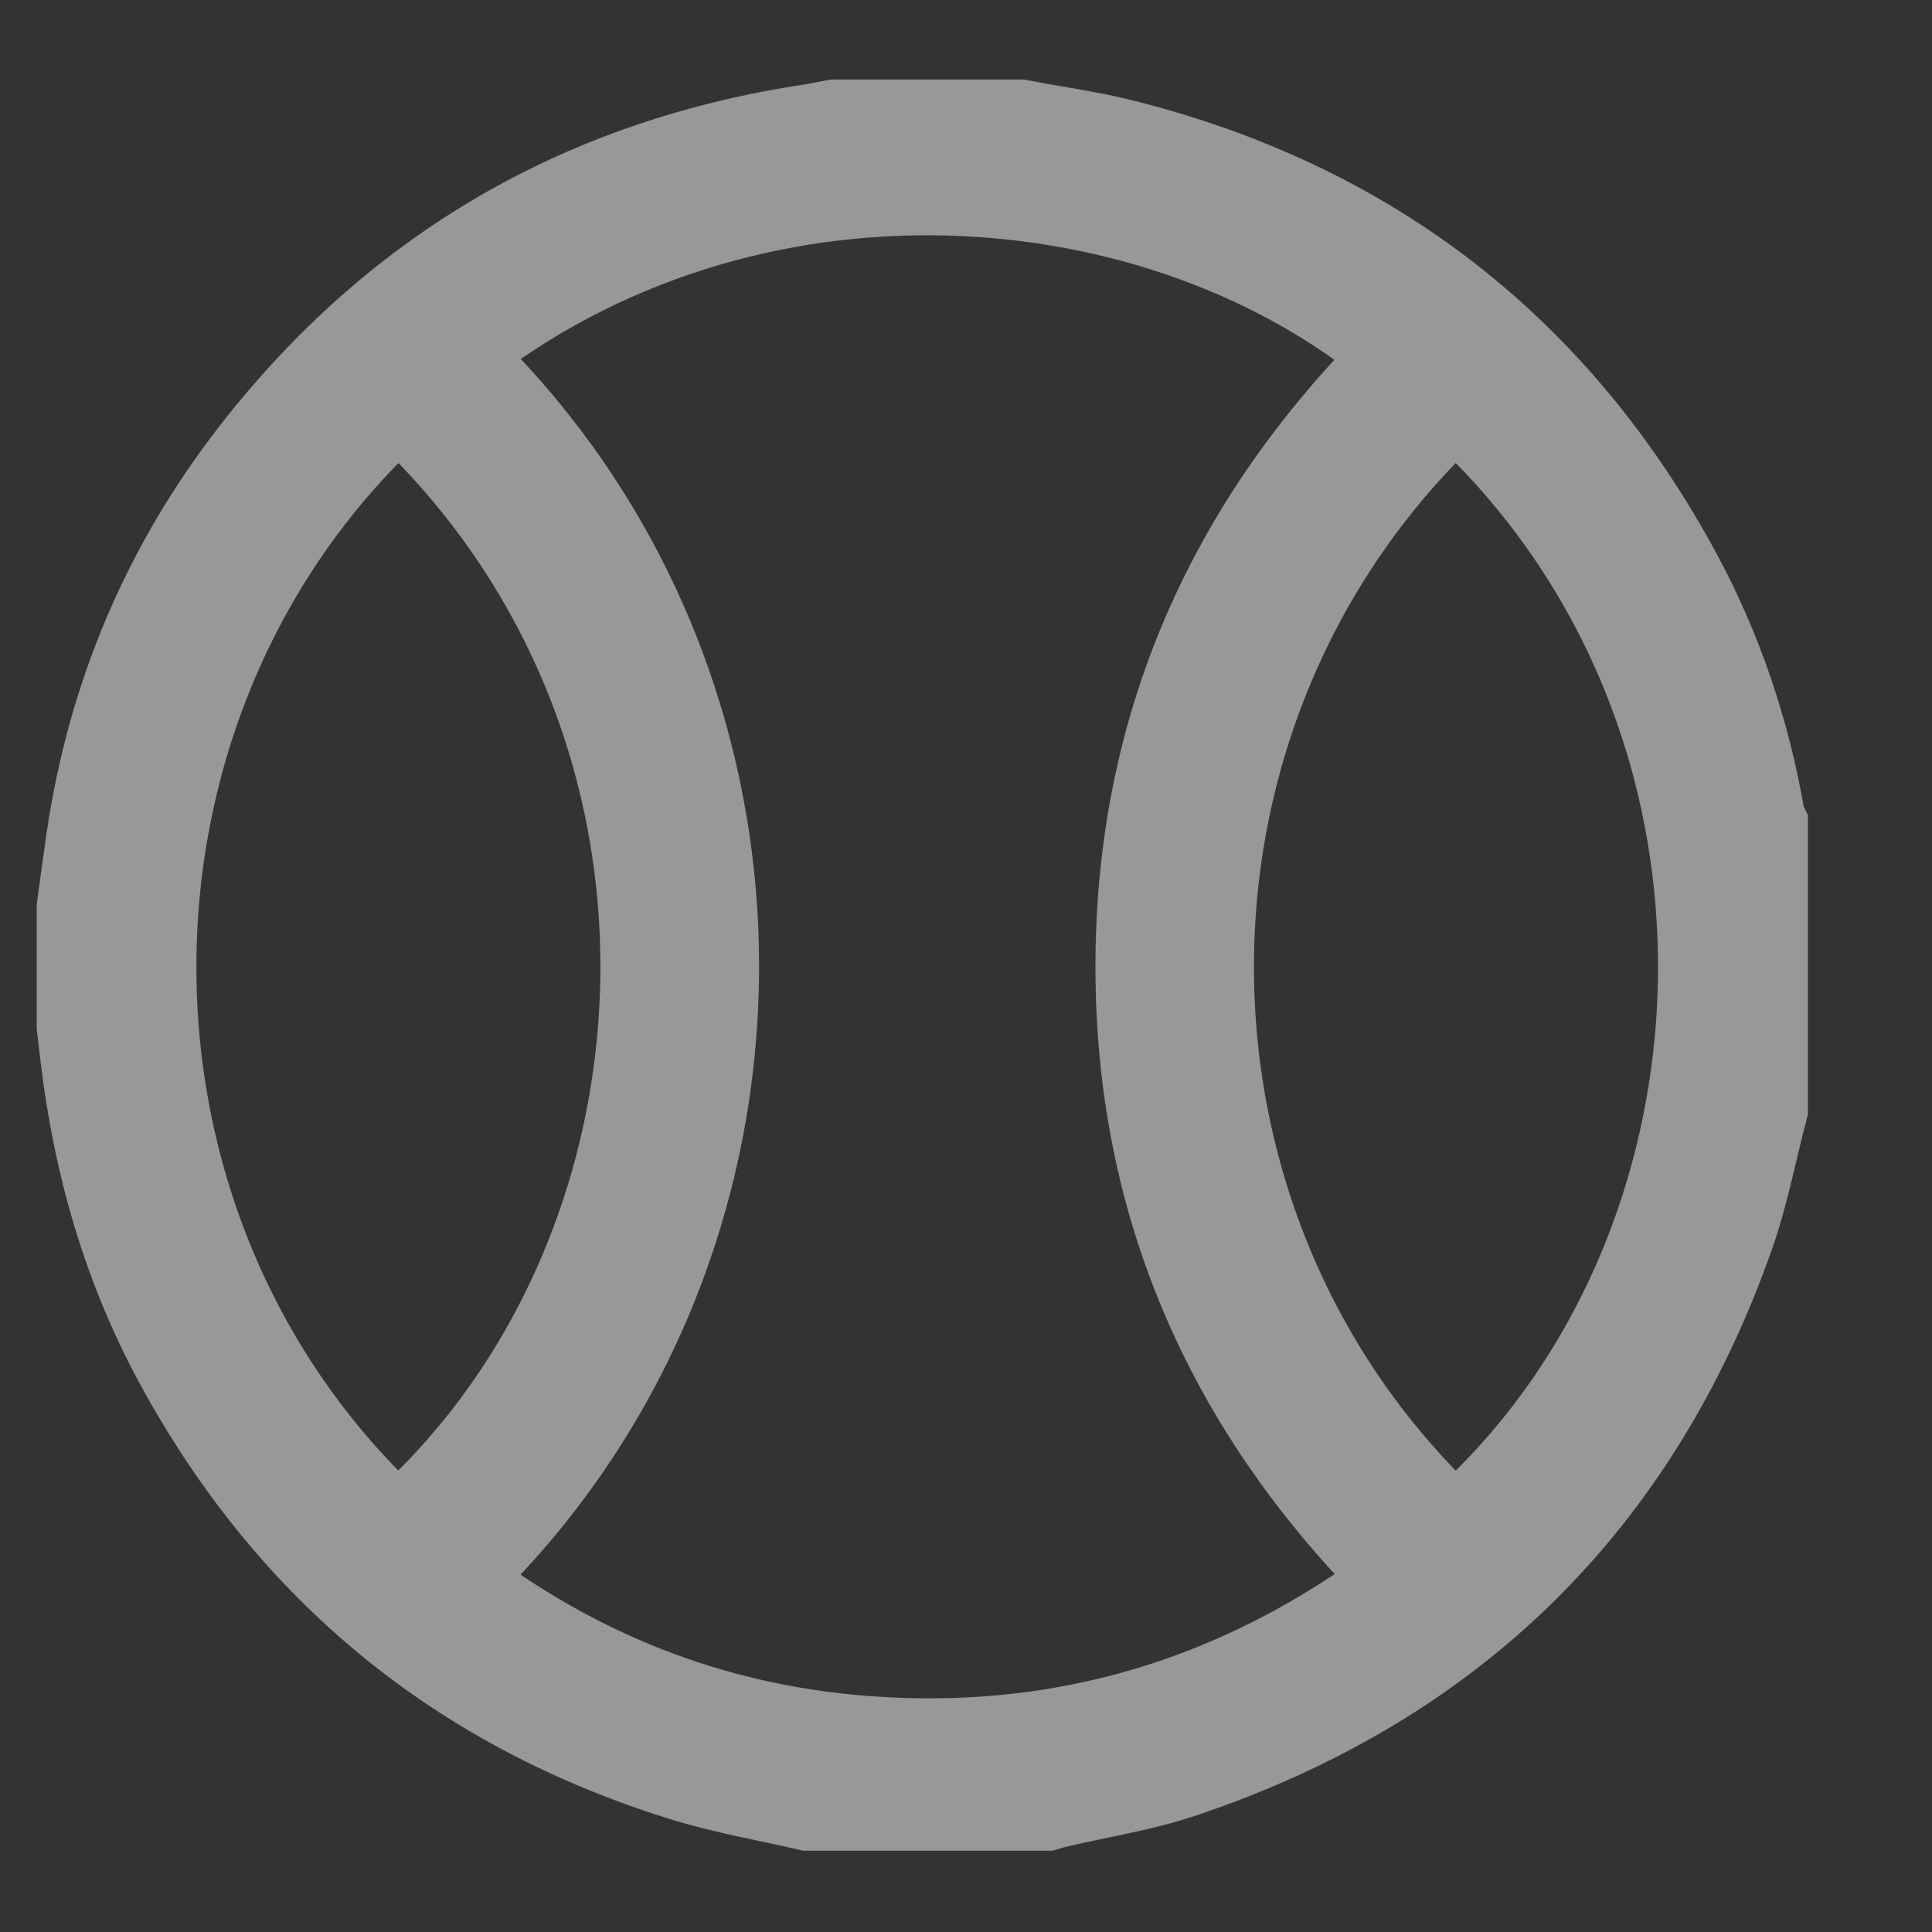 <svg width="11" height="11" viewBox="0 0 11 11" fill="none" xmlns="http://www.w3.org/2000/svg">
<rect x="0" y="0" width="11" height="11" fill="#333333" stroke="none"/>
<path d="M0.459 5.166C0.459 5.392 0.459 5.618 0.459 5.843C0.466 5.905 0.473 5.967 0.481 6.029C0.555 6.639 0.723 7.221 1.018 7.763C1.657 8.936 2.615 9.723 3.891 10.119C4.123 10.191 4.364 10.232 4.601 10.287L5.957 10.287C5.978 10.281 5.998 10.274 6.019 10.27C6.256 10.214 6.5 10.177 6.73 10.1C8.268 9.583 9.315 8.56 9.854 7.027C9.935 6.795 9.981 6.552 10.043 6.314L10.043 4.695C10.038 4.684 10.03 4.673 10.028 4.661C9.944 4.171 9.788 3.705 9.552 3.268C8.861 1.992 7.81 1.175 6.404 0.818C6.208 0.768 6.006 0.741 5.806 0.703C5.455 0.703 5.104 0.703 4.752 0.703C4.709 0.711 4.667 0.72 4.625 0.727C3.324 0.921 2.265 1.533 1.456 2.568C0.947 3.219 0.634 3.958 0.513 4.776C0.494 4.906 0.477 5.036 0.459 5.166ZM2.584 2.015C4.251 0.686 6.618 0.878 7.97 2.022C7.003 2.982 6.487 4.139 6.487 5.505C6.487 6.873 7.006 8.033 7.981 8.998C7.067 9.685 6.049 9.993 4.917 9.905C4.05 9.837 3.273 9.529 2.58 8.997C4.563 7.117 4.574 3.902 2.584 2.015L2.584 2.015ZM8.287 2.288C10.233 4.055 10.082 7.151 8.284 8.718C6.431 7.01 6.417 4.017 8.287 2.288ZM2.271 2.288C4.244 4.121 4.023 7.174 2.265 8.717C0.388 7.009 0.415 3.966 2.271 2.288Z" fill="white" stroke="#989898" stroke-width="0.5"/>
</svg>
